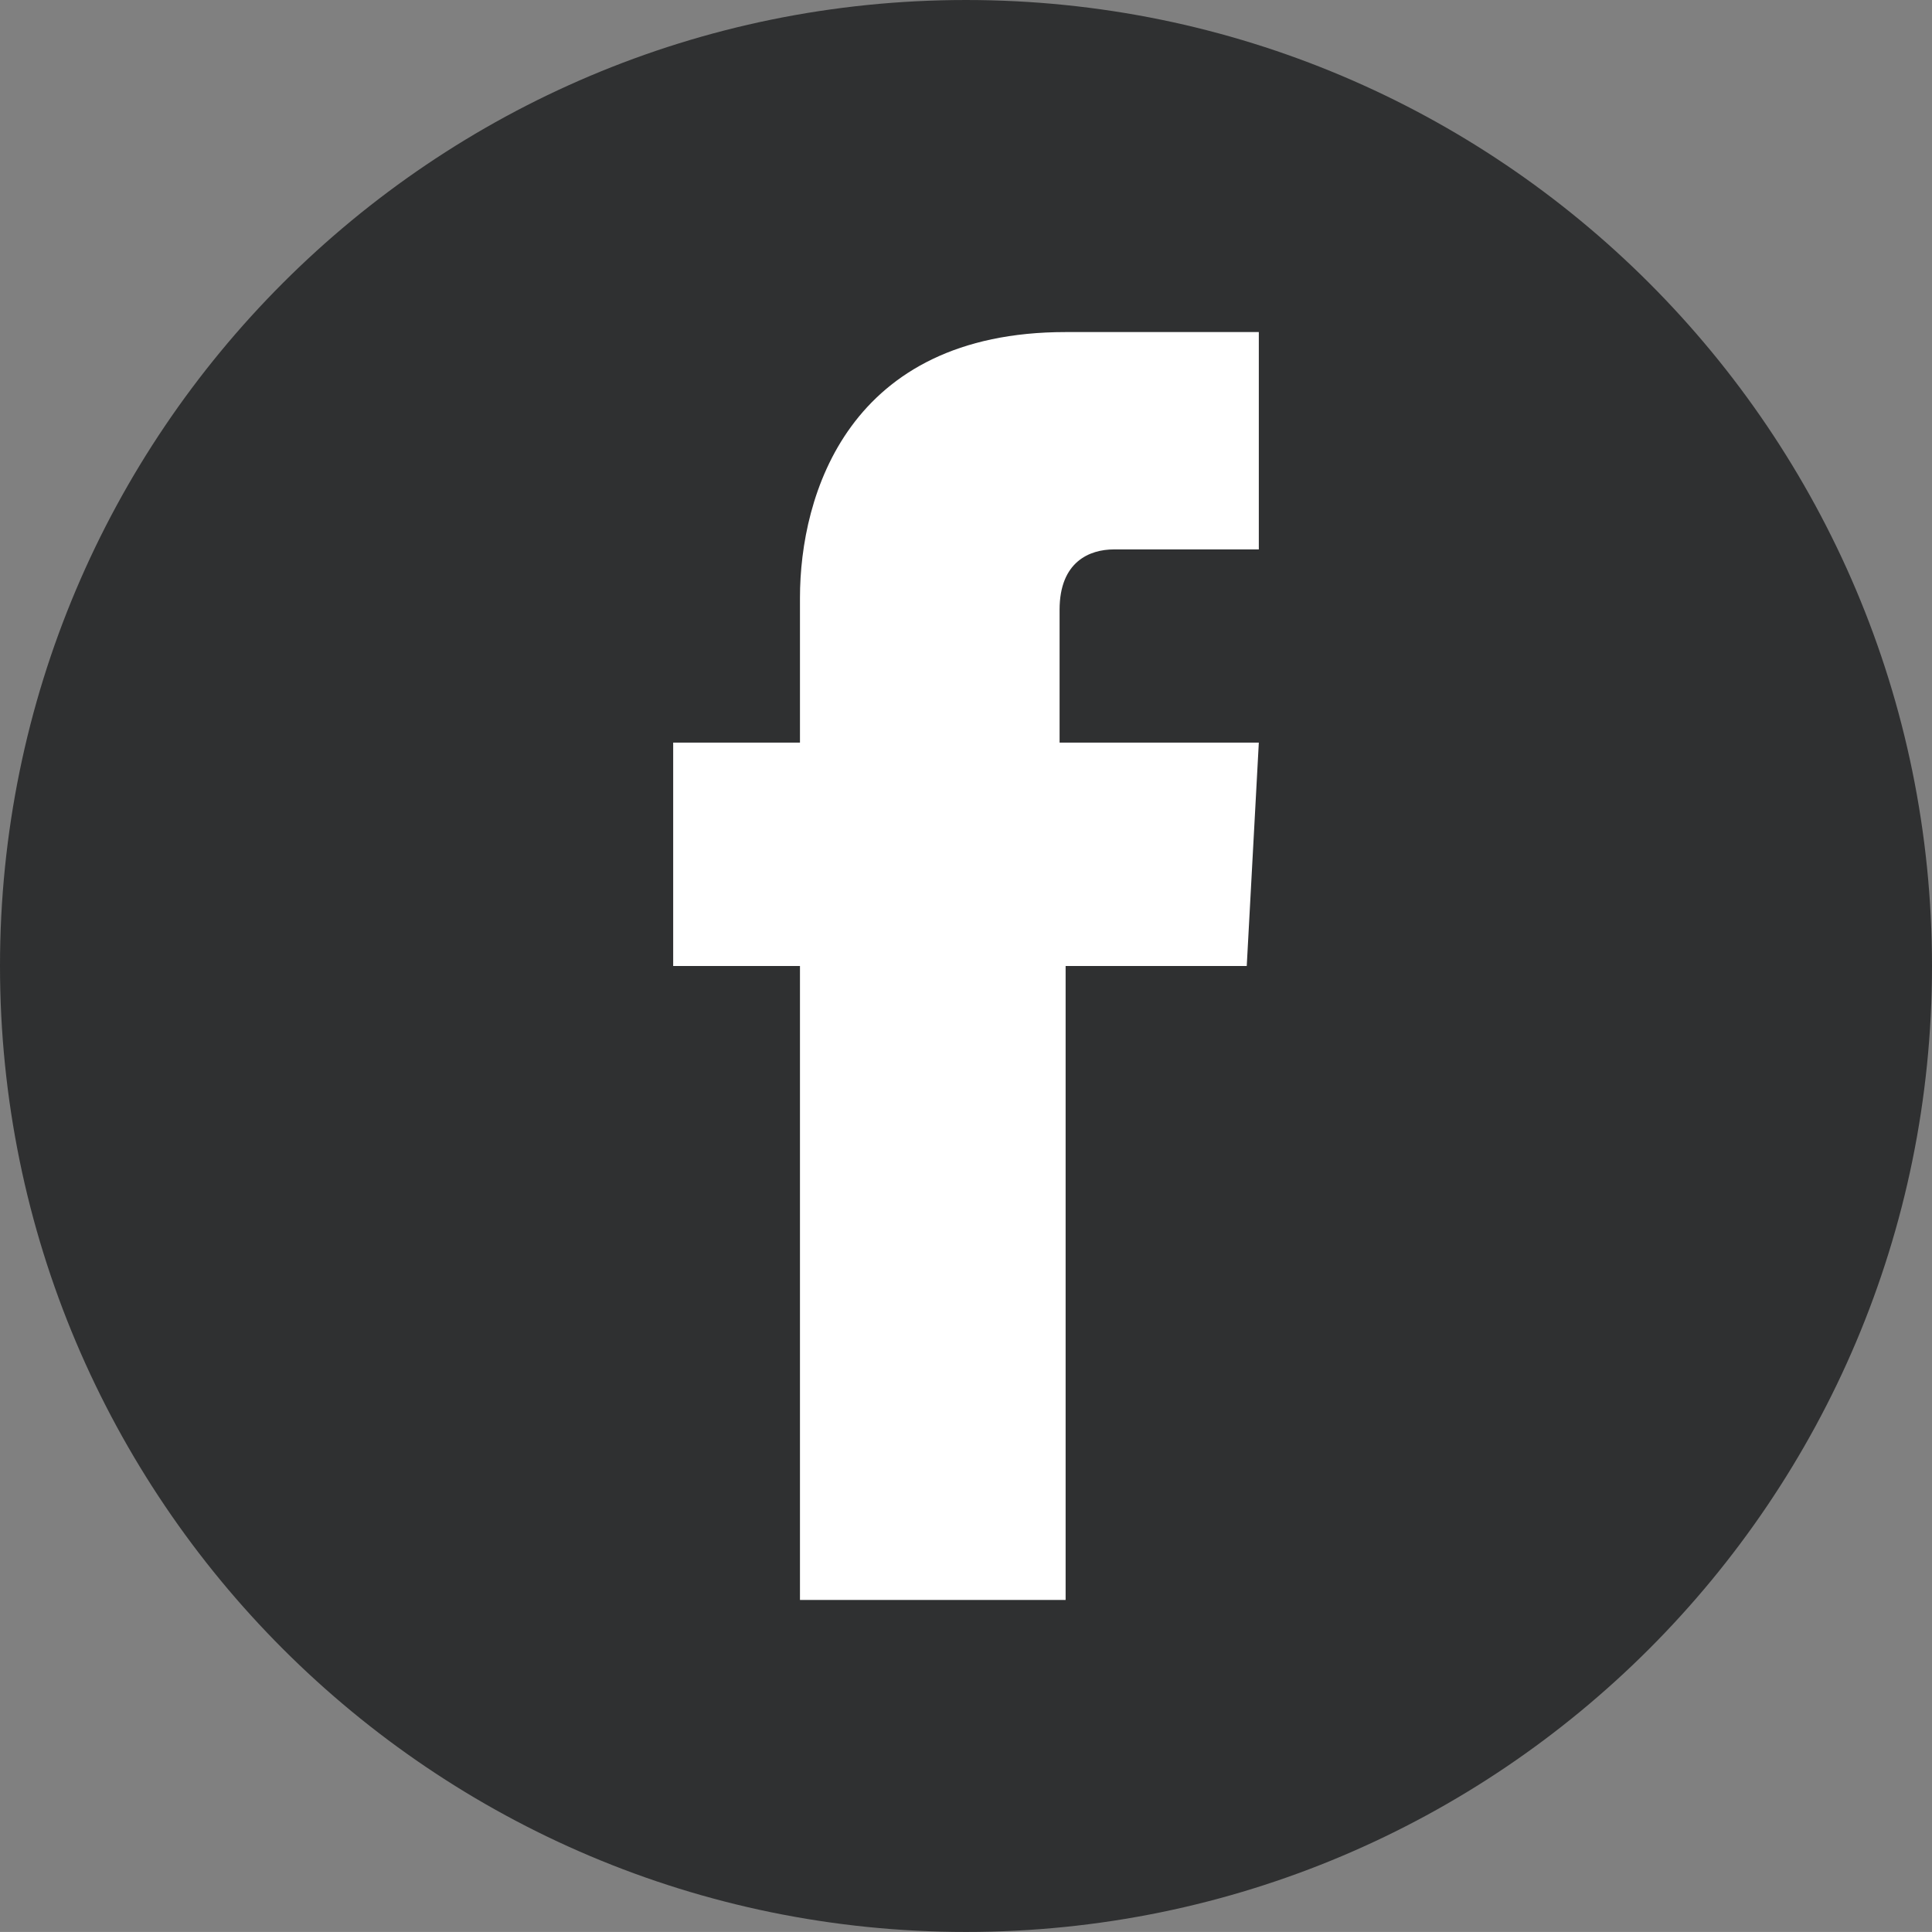 <svg xmlns="http://www.w3.org/2000/svg" width="34.133" height="34.132" viewBox="0 0 32 31.999"><rect x="0" y="0" width="32" height="31.999" fill="#808080" stroke="none"/><path d="M32 16c0 8.835-7.163 15.999-16 15.999-8.835 0-16-7.164-16-16S7.165 0 16 0c8.837 0 16 7.163 16 16" fill="#2f3031"/><path d="M20.65 16h-3v10.5h-4.4V16h-2.1v-3.7h2.1V9.9c0-1.7.8-4.4 4.4-4.4h3.2v3.6h-2.4c-.4 0-.9.2-.9 1v2.2h3.3l-.2 3.7z" class="st25" fill="#fff"/></svg>